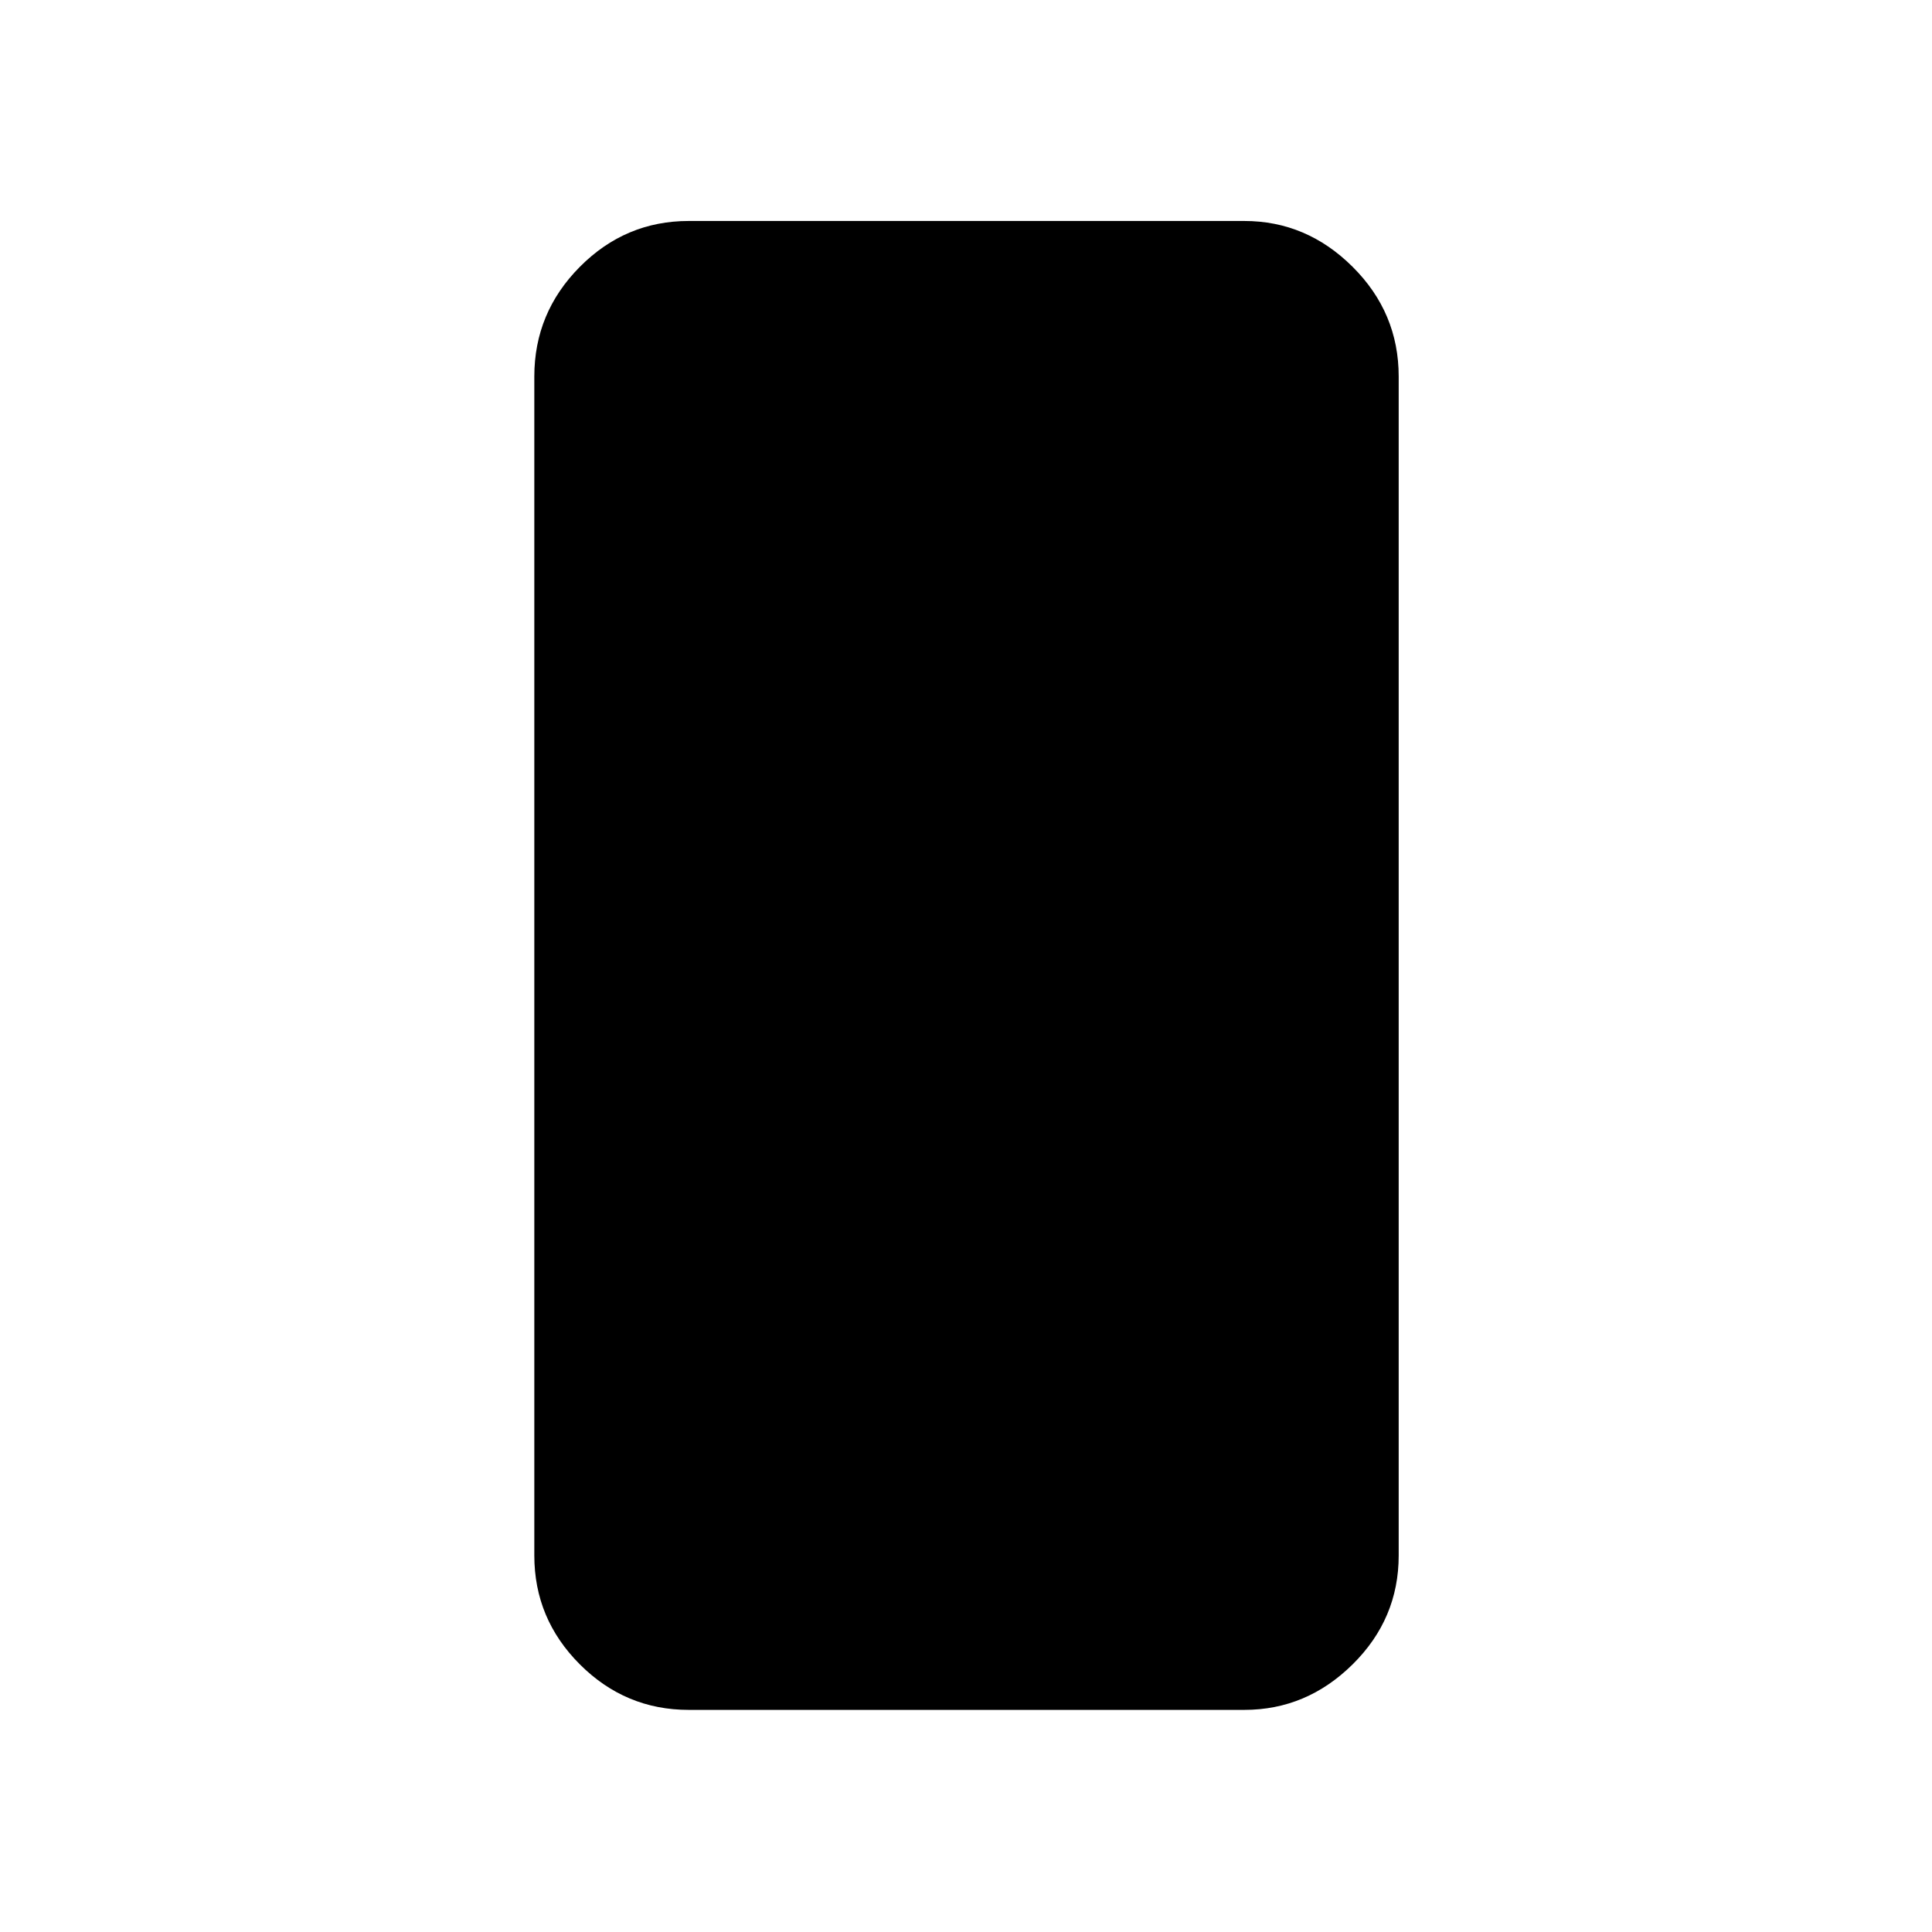<svg xmlns="http://www.w3.org/2000/svg" height="48" viewBox="0 -960 960 960" width="48"><path d="M342.218-110.369q-31.476 0-54.097-22.621-22.622-22.622-22.622-54.097v-585.826q0-31.709 22.622-54.496 22.621-22.787 54.097-22.787h276.064q30.945 0 53.832 22.787t22.887 54.496v585.826q0 31.475-22.887 54.097-22.887 22.621-53.832 22.621H342.218Z"/></svg>